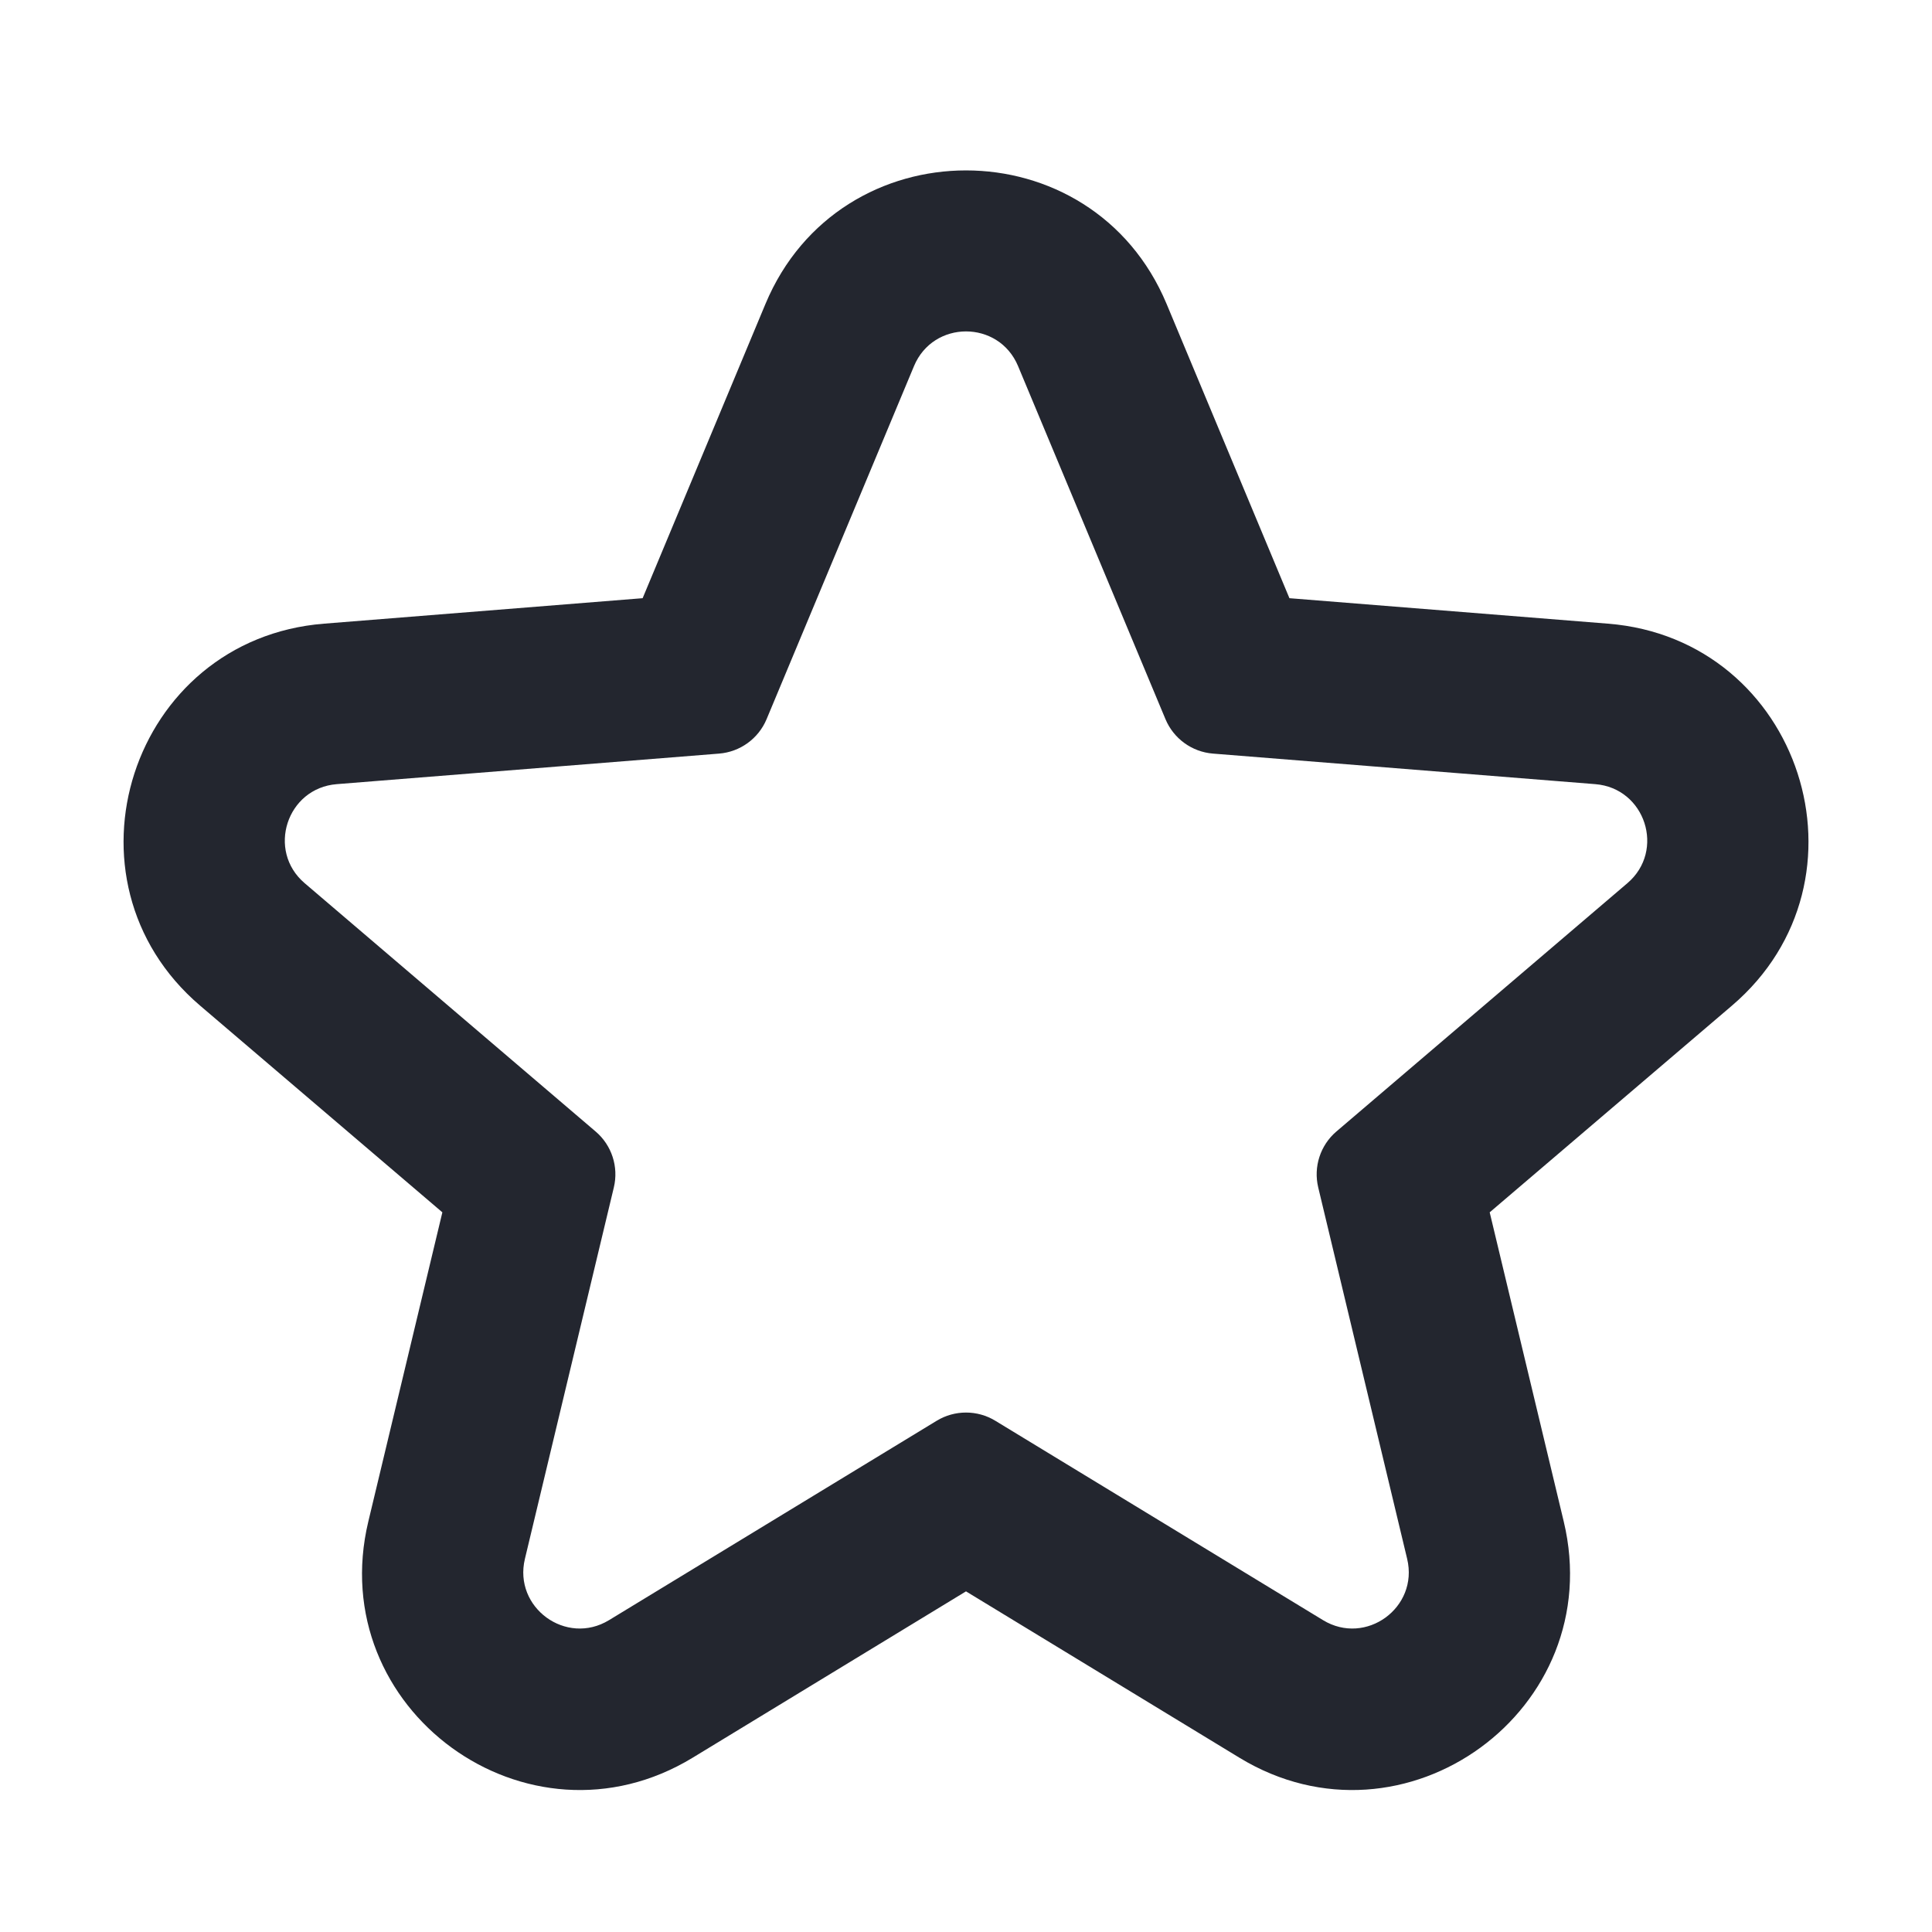 <svg width="32" height="32" viewBox="0 0 32 32" fill="none" xmlns="http://www.w3.org/2000/svg">
<path fill-rule="evenodd" clip-rule="evenodd" d="M12.697 11.912C12.562 12.234 12.259 12.454 11.91 12.482L5.578 12.988C4.749 13.054 4.414 14.089 5.046 14.628L9.865 18.741C10.132 18.968 10.249 19.326 10.167 19.668L8.694 25.82C8.501 26.627 9.378 27.266 10.087 26.835L15.515 23.532C15.813 23.351 16.188 23.351 16.485 23.532L21.914 26.835C22.623 27.266 23.5 26.627 23.307 25.82L21.834 19.668C21.752 19.326 21.869 18.968 22.135 18.741L26.955 14.628C27.587 14.089 27.252 13.054 26.423 12.988L20.091 12.482C19.742 12.454 19.439 12.234 19.304 11.912L16.862 6.063C16.542 5.298 15.459 5.298 15.139 6.063L12.697 11.912ZM21.357 9.908L19.323 5.035C18.09 2.085 13.91 2.085 12.678 5.035L10.644 9.908L5.365 10.33C2.169 10.585 0.876 14.576 3.315 16.657L7.327 20.08L6.101 25.199C5.355 28.312 8.738 30.777 11.473 29.113L16 26.358L20.528 29.113C23.262 30.777 26.646 28.312 25.9 25.199L24.674 20.08L28.686 16.657C31.125 14.576 29.831 10.585 26.635 10.33L21.357 9.908Z" fill="#23262F"/>
</svg>
